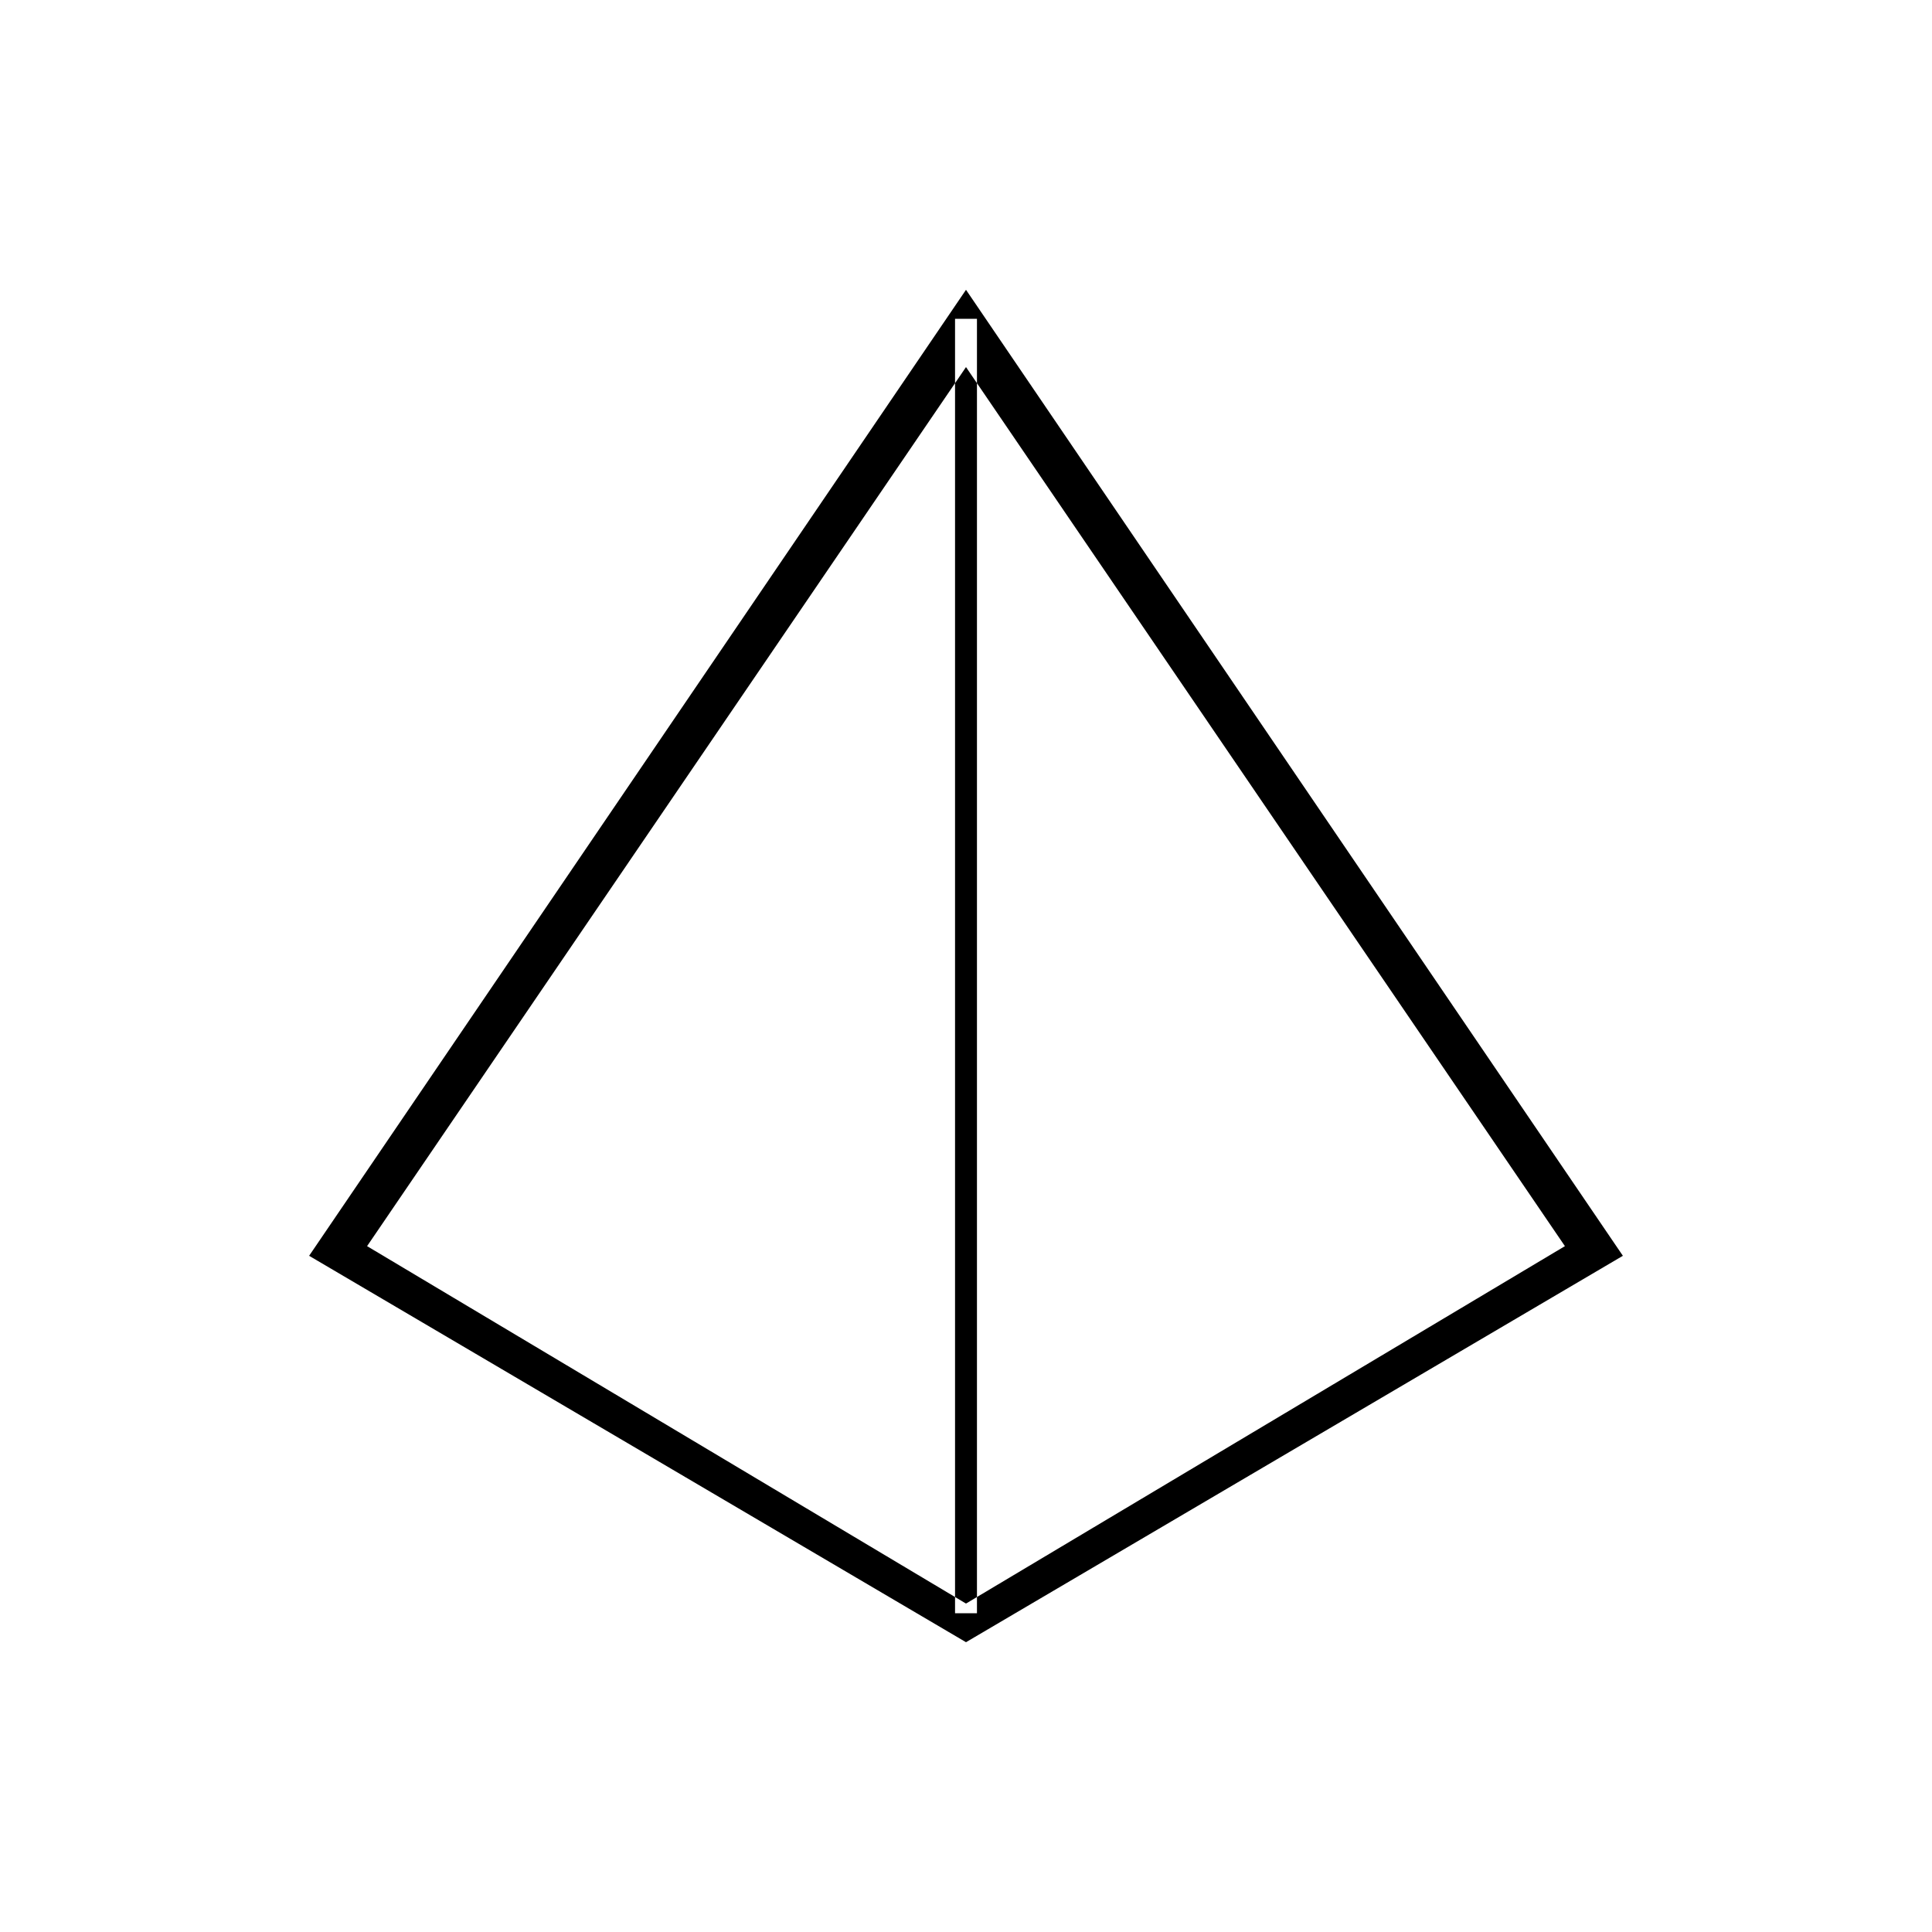 <?xml version="1.0" encoding="UTF-8" standalone="no"?>
<svg width="100px" height="100px" viewBox="0 0 100 100" version="1.1" xmlns="http://www.w3.org/2000/svg" xmlns:xlink="http://www.w3.org/1999/xlink" xmlns:sketch="http://www.bohemiancoding.com/sketch/ns">
    <!-- Generator: Sketch 3.3.1 (12005) - http://www.bohemiancoding.com/sketch -->
    <title>26-04-2015 pyramid</title>
    <desc>Created with Sketch.</desc>
    <defs></defs>
    <g id="January" stroke="none" stroke-width="1" fill="none" fill-rule="evenodd" sketch:type="MSPage">
        <g id="26-04-2015-pyramid" sketch:type="MSArtboardGroup" fill="#000000">
            <path d="M50,19 L19,64.5 L50,83 L81,64.5 L50,19 Z M84,65 L50,85 L16,65 L50,15 L84,65 Z M49.433,16.5 L50.567,16.5 L50.567,83.5 L49.433,83.5 L49.433,16.5 Z" id="pyramid" sketch:type="MSShapeGroup"></path>
        </g>
    </g>
</svg>